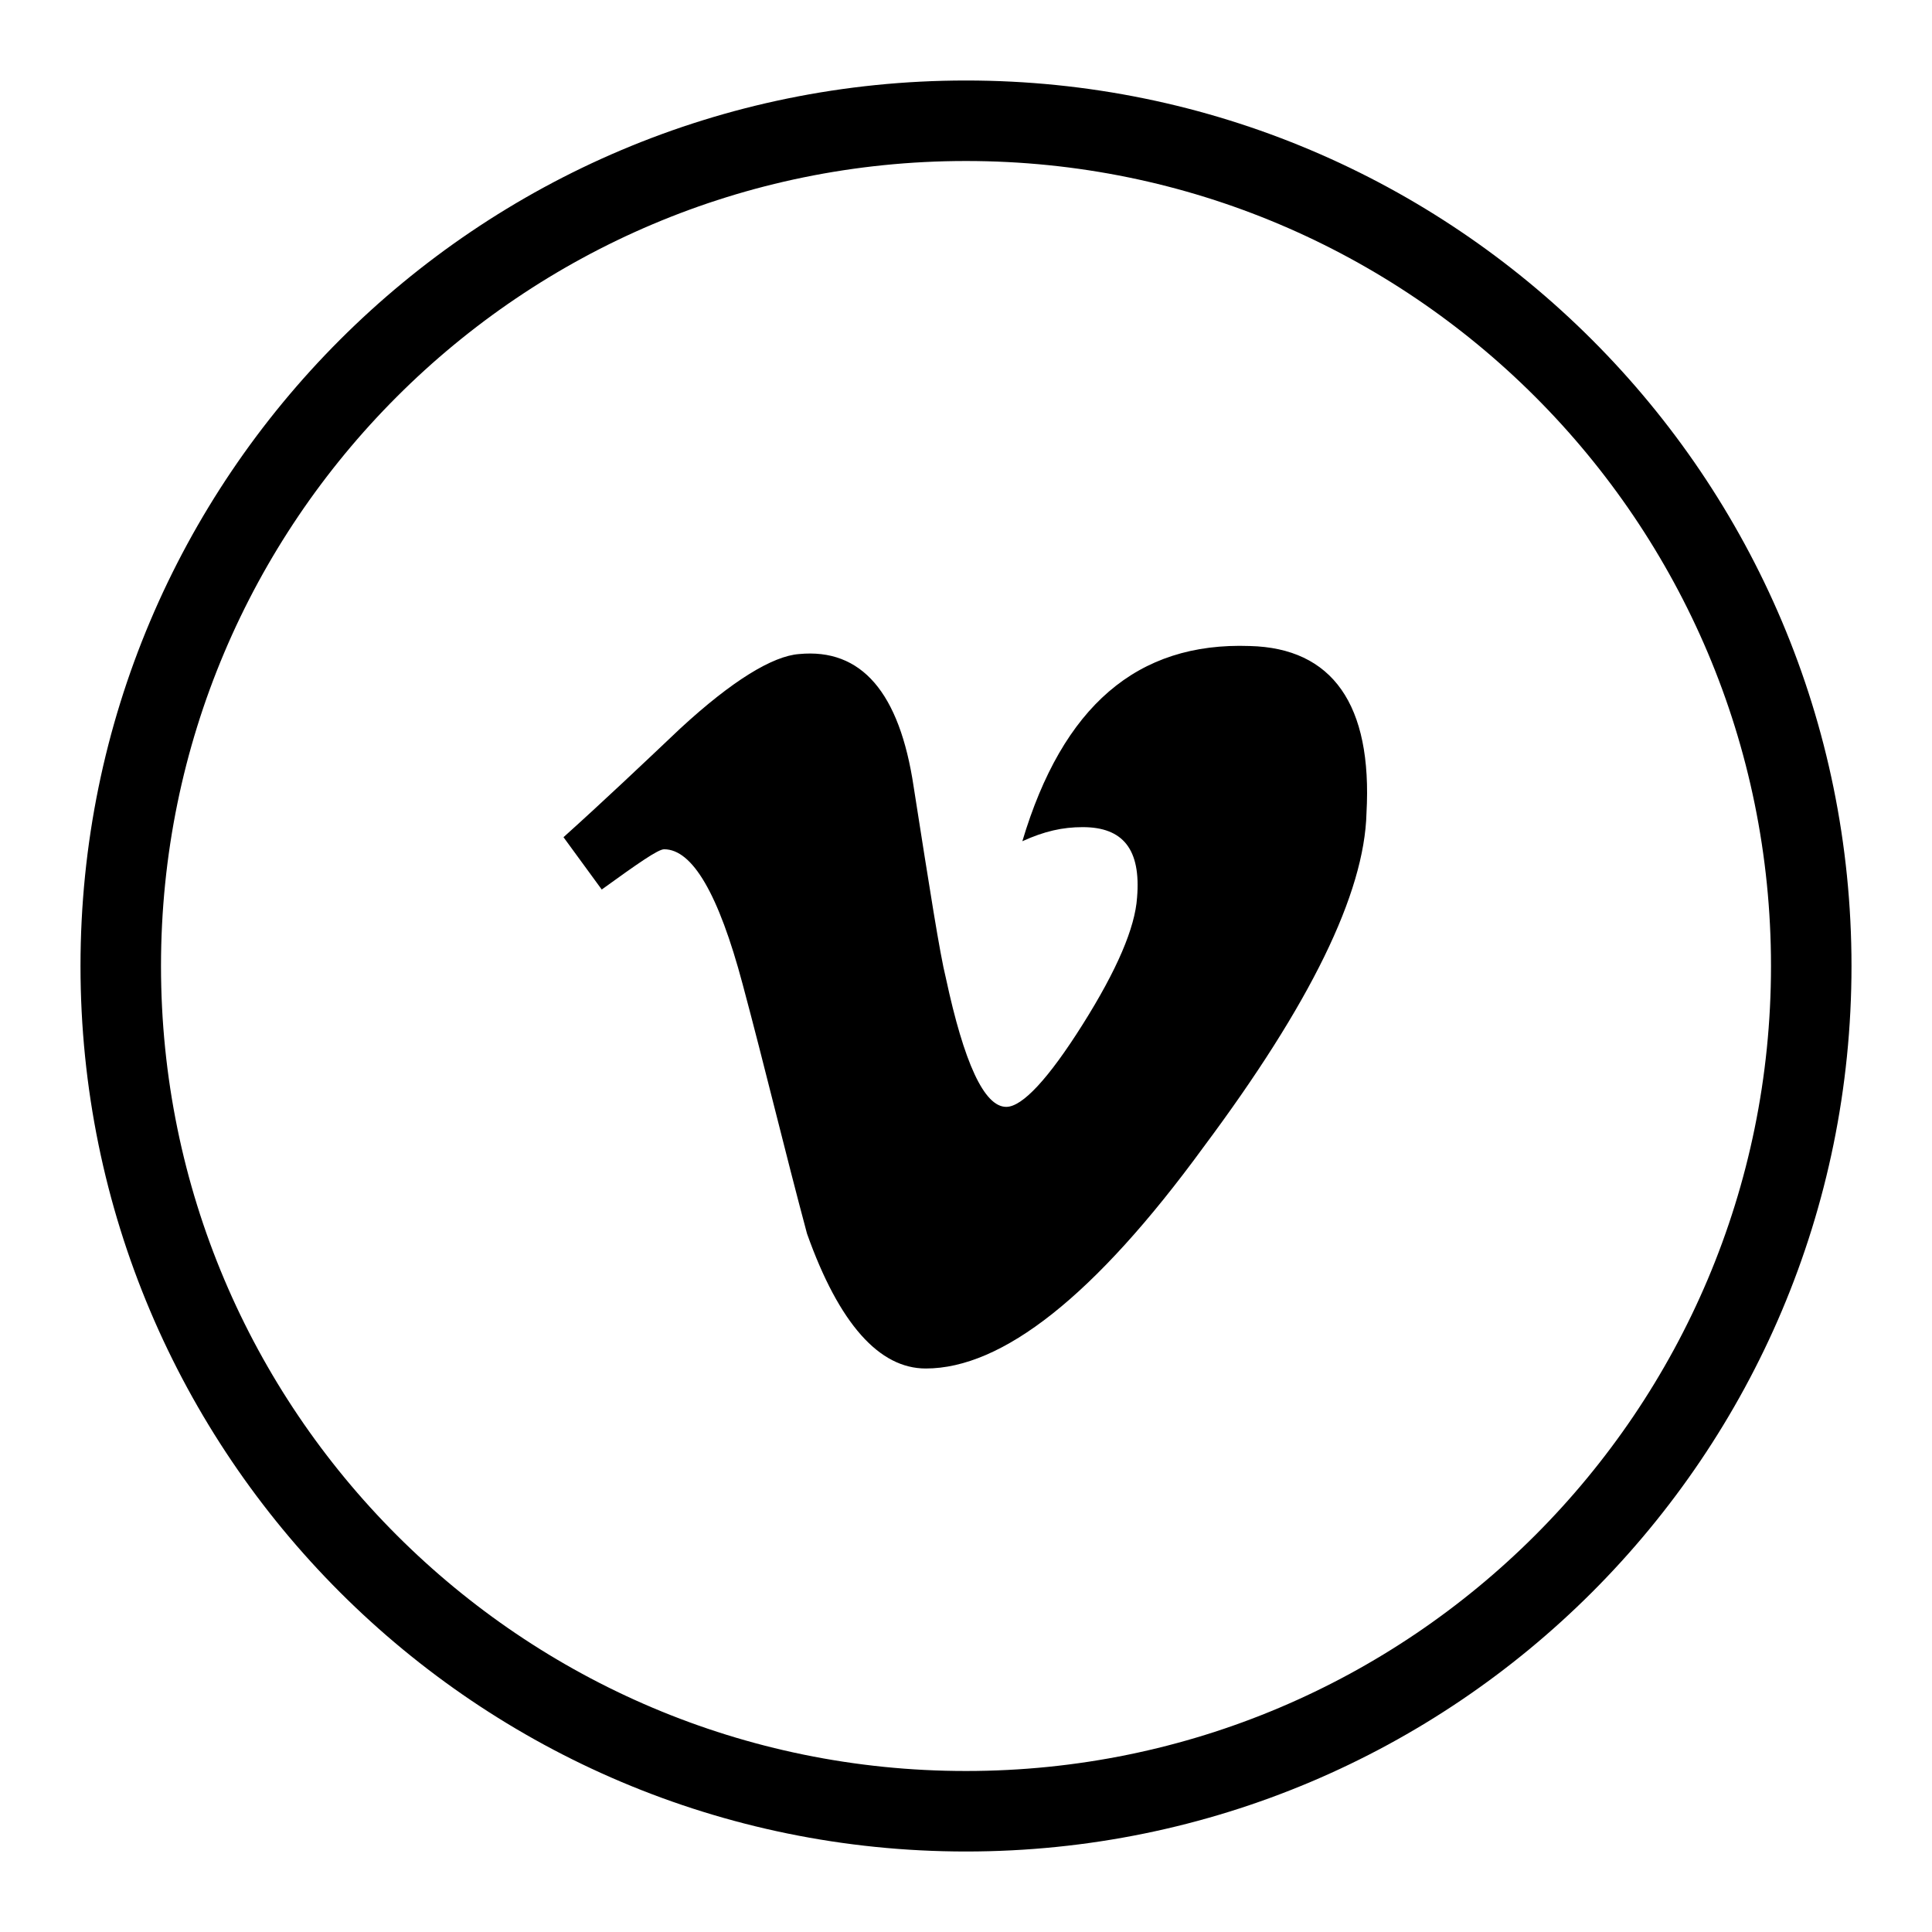 <!-- Generator: Adobe Illustrator 19.0.0, SVG Export Plug-In  -->
<svg version="1.1"
	 xmlns="http://www.w3.org/2000/svg" xmlns:xlink="http://www.w3.org/1999/xlink" xmlns:a="http://ns.adobe.com/AdobeSVGViewerExtensions/3.0/"
	 x="0px" y="0px" width="96px" height="96px" viewBox="0 0 96 96" style="enable-background:new 0 0 96 96;" xml:space="preserve">
<style type="text/css">
	.st0{clip-path:url(#SVGID_3_);fill:none;stroke:#000000;stroke-width:8;stroke-miterlimit:10;}
	.st1{clip-path:url(#SVGID_4_);}
	.st2{clip-path:url(#SVGID_6_);fill:none;stroke:#000000;stroke-width:8;stroke-miterlimit:10;}
	.st3{clip-path:url(#SVGID_8_);}
</style>
<defs>
</defs>
<g>
	<defs>
		<path id="SVGID_2_" d="M48,92c24.3,0,44-19.7,44-44S72.3,4,48,4S4,23.7,4,48S23.7,92,48,92L48,92z M48,92"/>
	</defs>
	<clipPath id="SVGID_3_">
		<use xlink:href="#SVGID_2_"  style="overflow:visible;"/>
	</clipPath>
	<path class="st0" d="M48,92c24.3,0,44-19.7,44-44S72.3,4,48,4S4,23.7,4,48S23.7,92,48,92L48,92z M48,92"/>
</g>
<g>
	<defs>
		<path id="SVGID_1_" d="M59.8,57c-5.4,7.4-10,11-13.8,11c-2.3,0-4.3-2.2-5.9-6.7C39,57.2,38,53,36.9,48.9c-1.2-4.5-2.5-6.7-3.9-6.7
			c-0.3,0-1.3,0.7-3.1,2L28,41.6c2-1.8,3.9-3.6,5.8-5.4c2.6-2.4,4.6-3.6,5.9-3.7c3.1-0.3,5,1.9,5.7,6.6c0.8,5.1,1.3,8.3,1.6,9.5
			c0.9,4.2,1.9,6.4,3,6.4c0.8,0,2.1-1.4,3.8-4.1c1.7-2.7,2.6-4.8,2.7-6.3c0.2-2.4-0.7-3.5-2.7-3.5c-1,0-1.9,0.2-3,0.7
			c2-6.7,5.7-9.9,11.3-9.7c4.1,0.1,6.1,2.9,5.8,8.3C67.8,44.4,65.1,49.9,59.8,57L59.8,57z M59.8,57"/>
	</defs>
	<clipPath id="SVGID_4_">
		<use xlink:href="#SVGID_1_"  style="overflow:visible;"/>
	</clipPath>
	<rect x="18" y="22" class="st1" width="60" height="56"/>
</g>
</svg>

